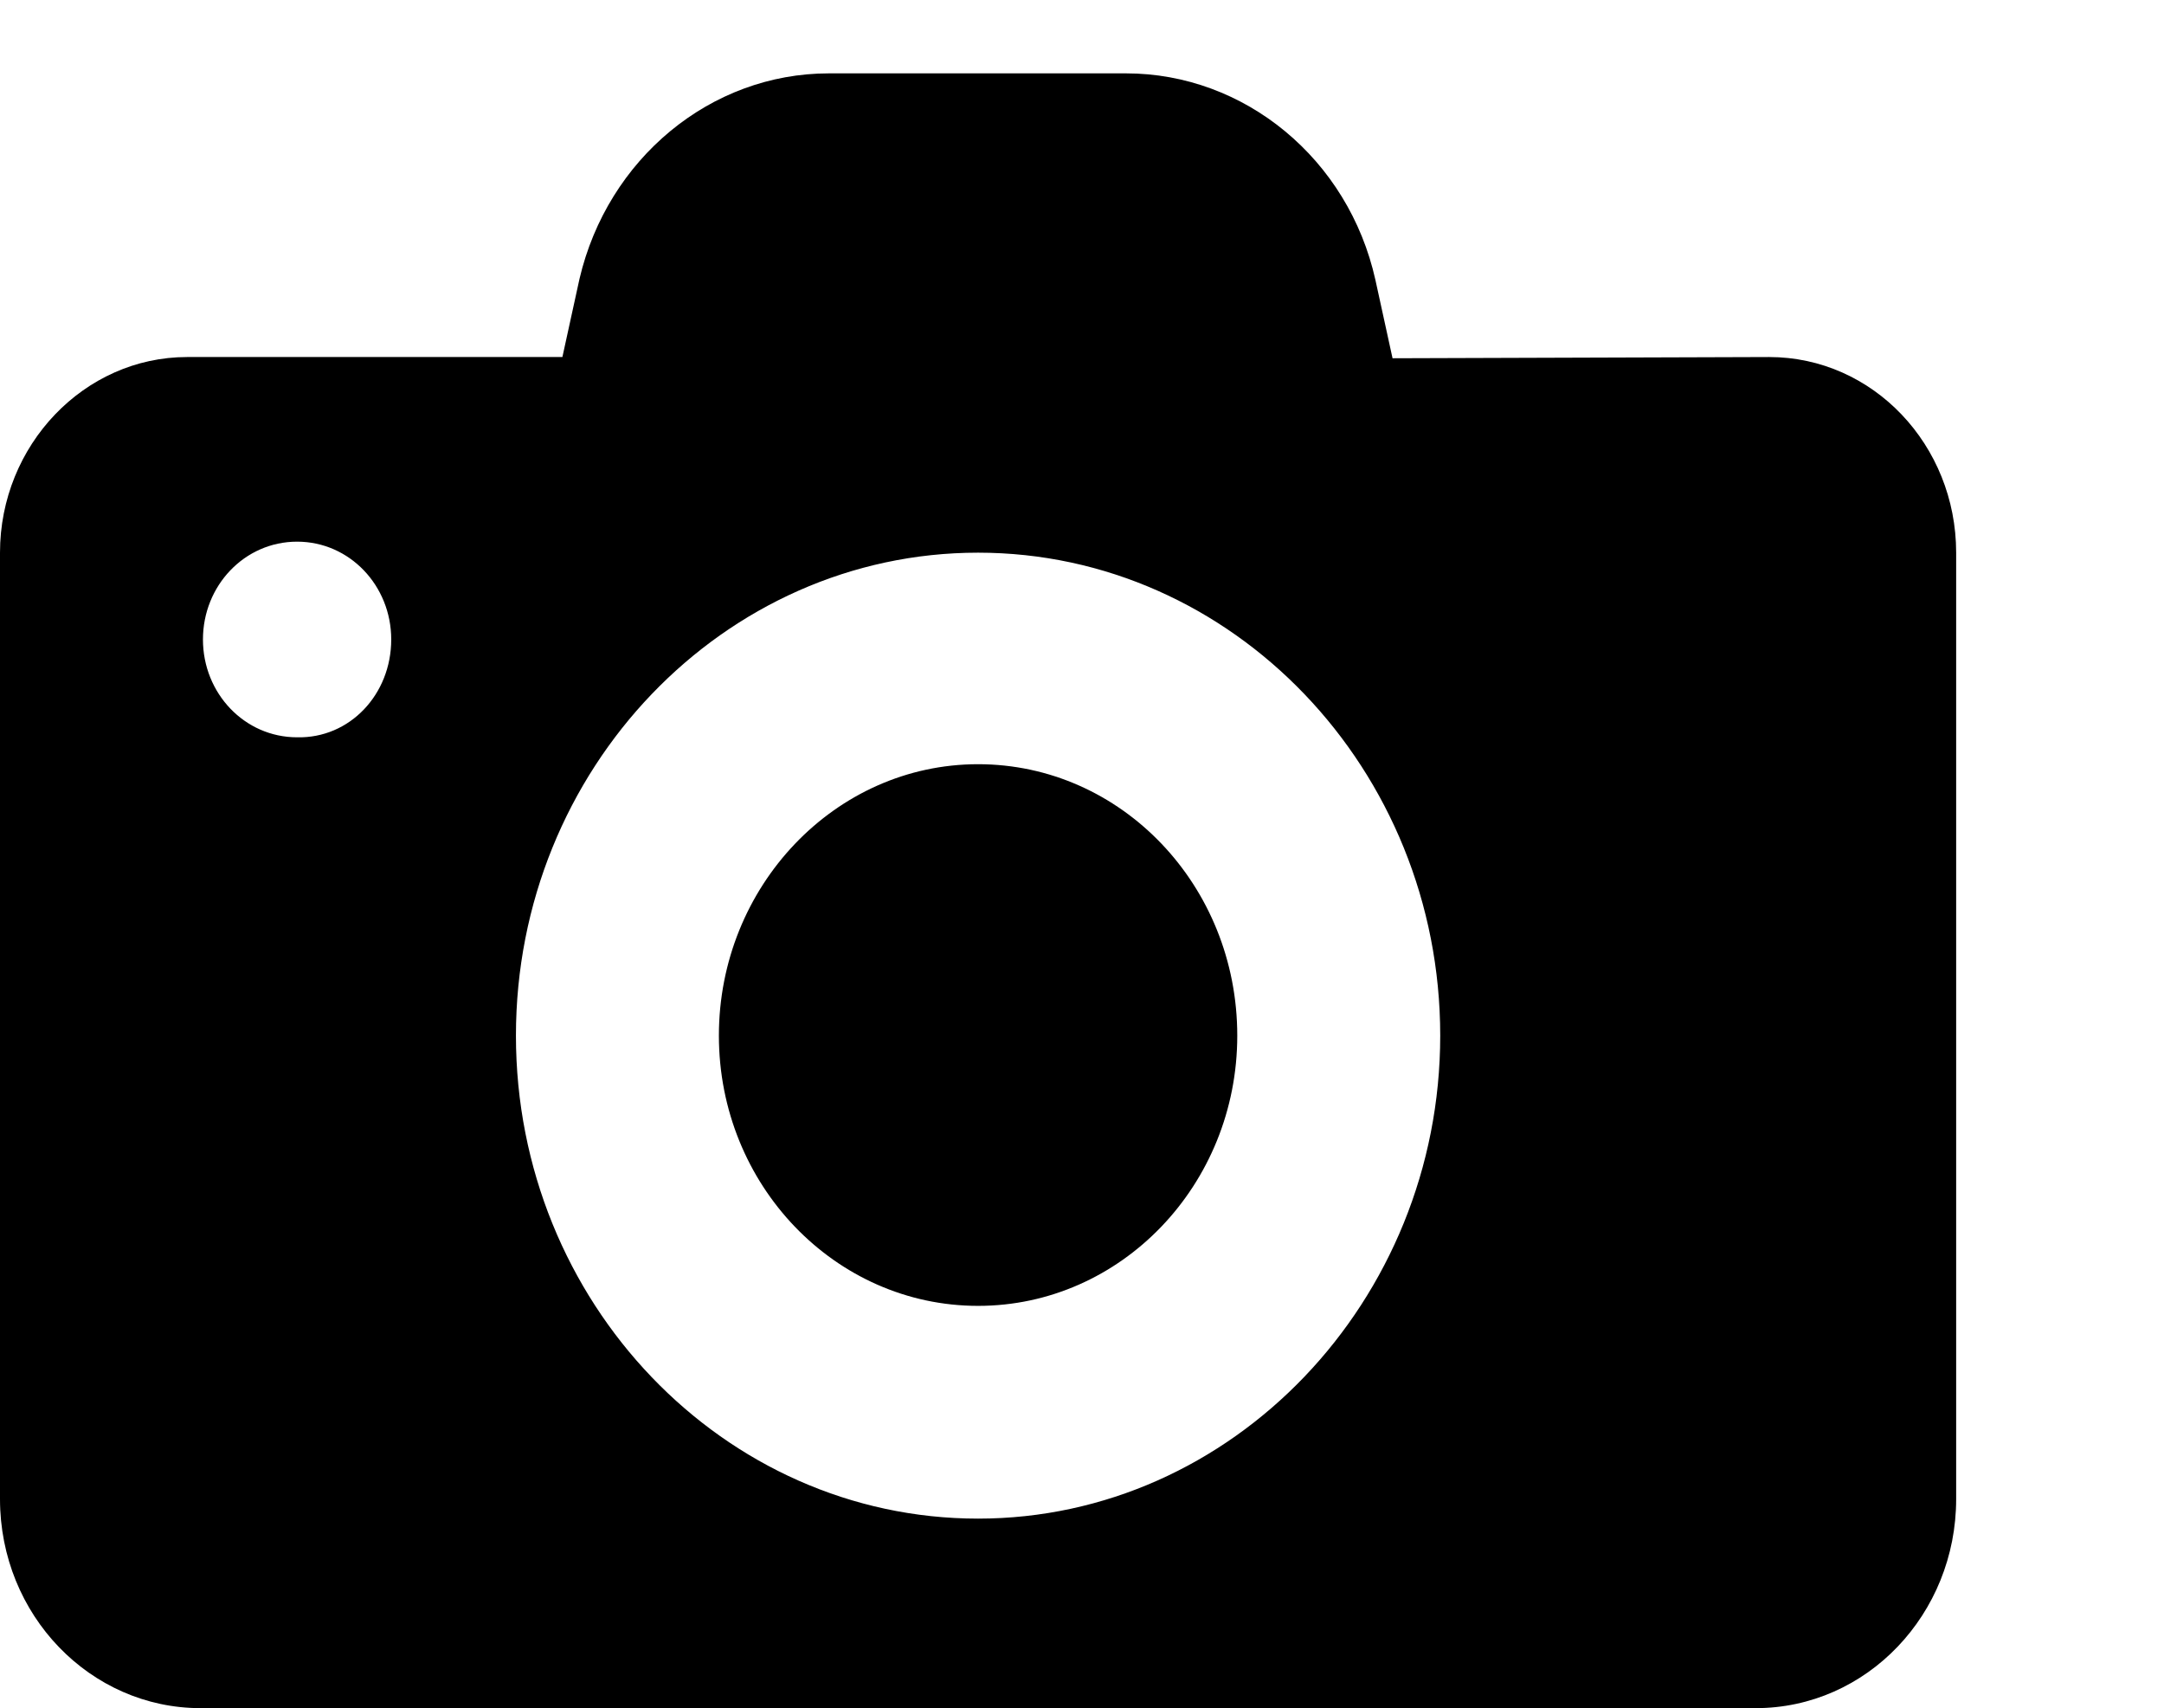 <?xml version="1.0" encoding="utf-8"?>
<!-- Generator: Adobe Illustrator 28.0.0, SVG Export Plug-In . SVG Version: 6.00 Build 0)  -->
<svg version="1.1" id="Capa_1" xmlns="http://www.w3.org/2000/svg" xmlns:xlink="http://www.w3.org/1999/xlink" x="0px" y="0px"
	 viewBox="0 0 177 139.7" style="enable-background:new 0 0 177 139.7;" xml:space="preserve">
<g>
	<g>
		<path d="M101.2,84.7c0,12.2-9.5,22.1-21.2,22.1s-21.2-9.9-21.2-22.1S68.3,62.5,80,62.5S101.2,72.4,101.2,84.7z M144.7,29.2
			c8.5,0,15.3,7.2,15.3,16v41.9v35.5c0,9.4-7.3,17.1-16.4,17.1H16.4c-9,0-16.4-7.6-16.4-17.1V87.1V45.2l0,0c0-8.8,6.9-16,15.3-16H46
			l1.4-6.4C49.7,13,58.1,6,67.8,6h24.3c9.7,0,18.2,7,20.4,16.9l1.4,6.4L144.7,29.2L144.7,29.2z M32,52.3c0-4.4-3.4-8-7.7-8
			c-4.3,0-7.7,3.6-7.7,8s3.4,8,7.7,8C28.6,60.4,32,56.8,32,52.3z M117.8,84.7c0-21.8-17-39.5-37.8-39.5S42.2,62.9,42.2,84.7
			s17,39.5,37.8,39.5S117.8,106.4,117.8,84.7z"/>
	</g>
</g>
</svg>
